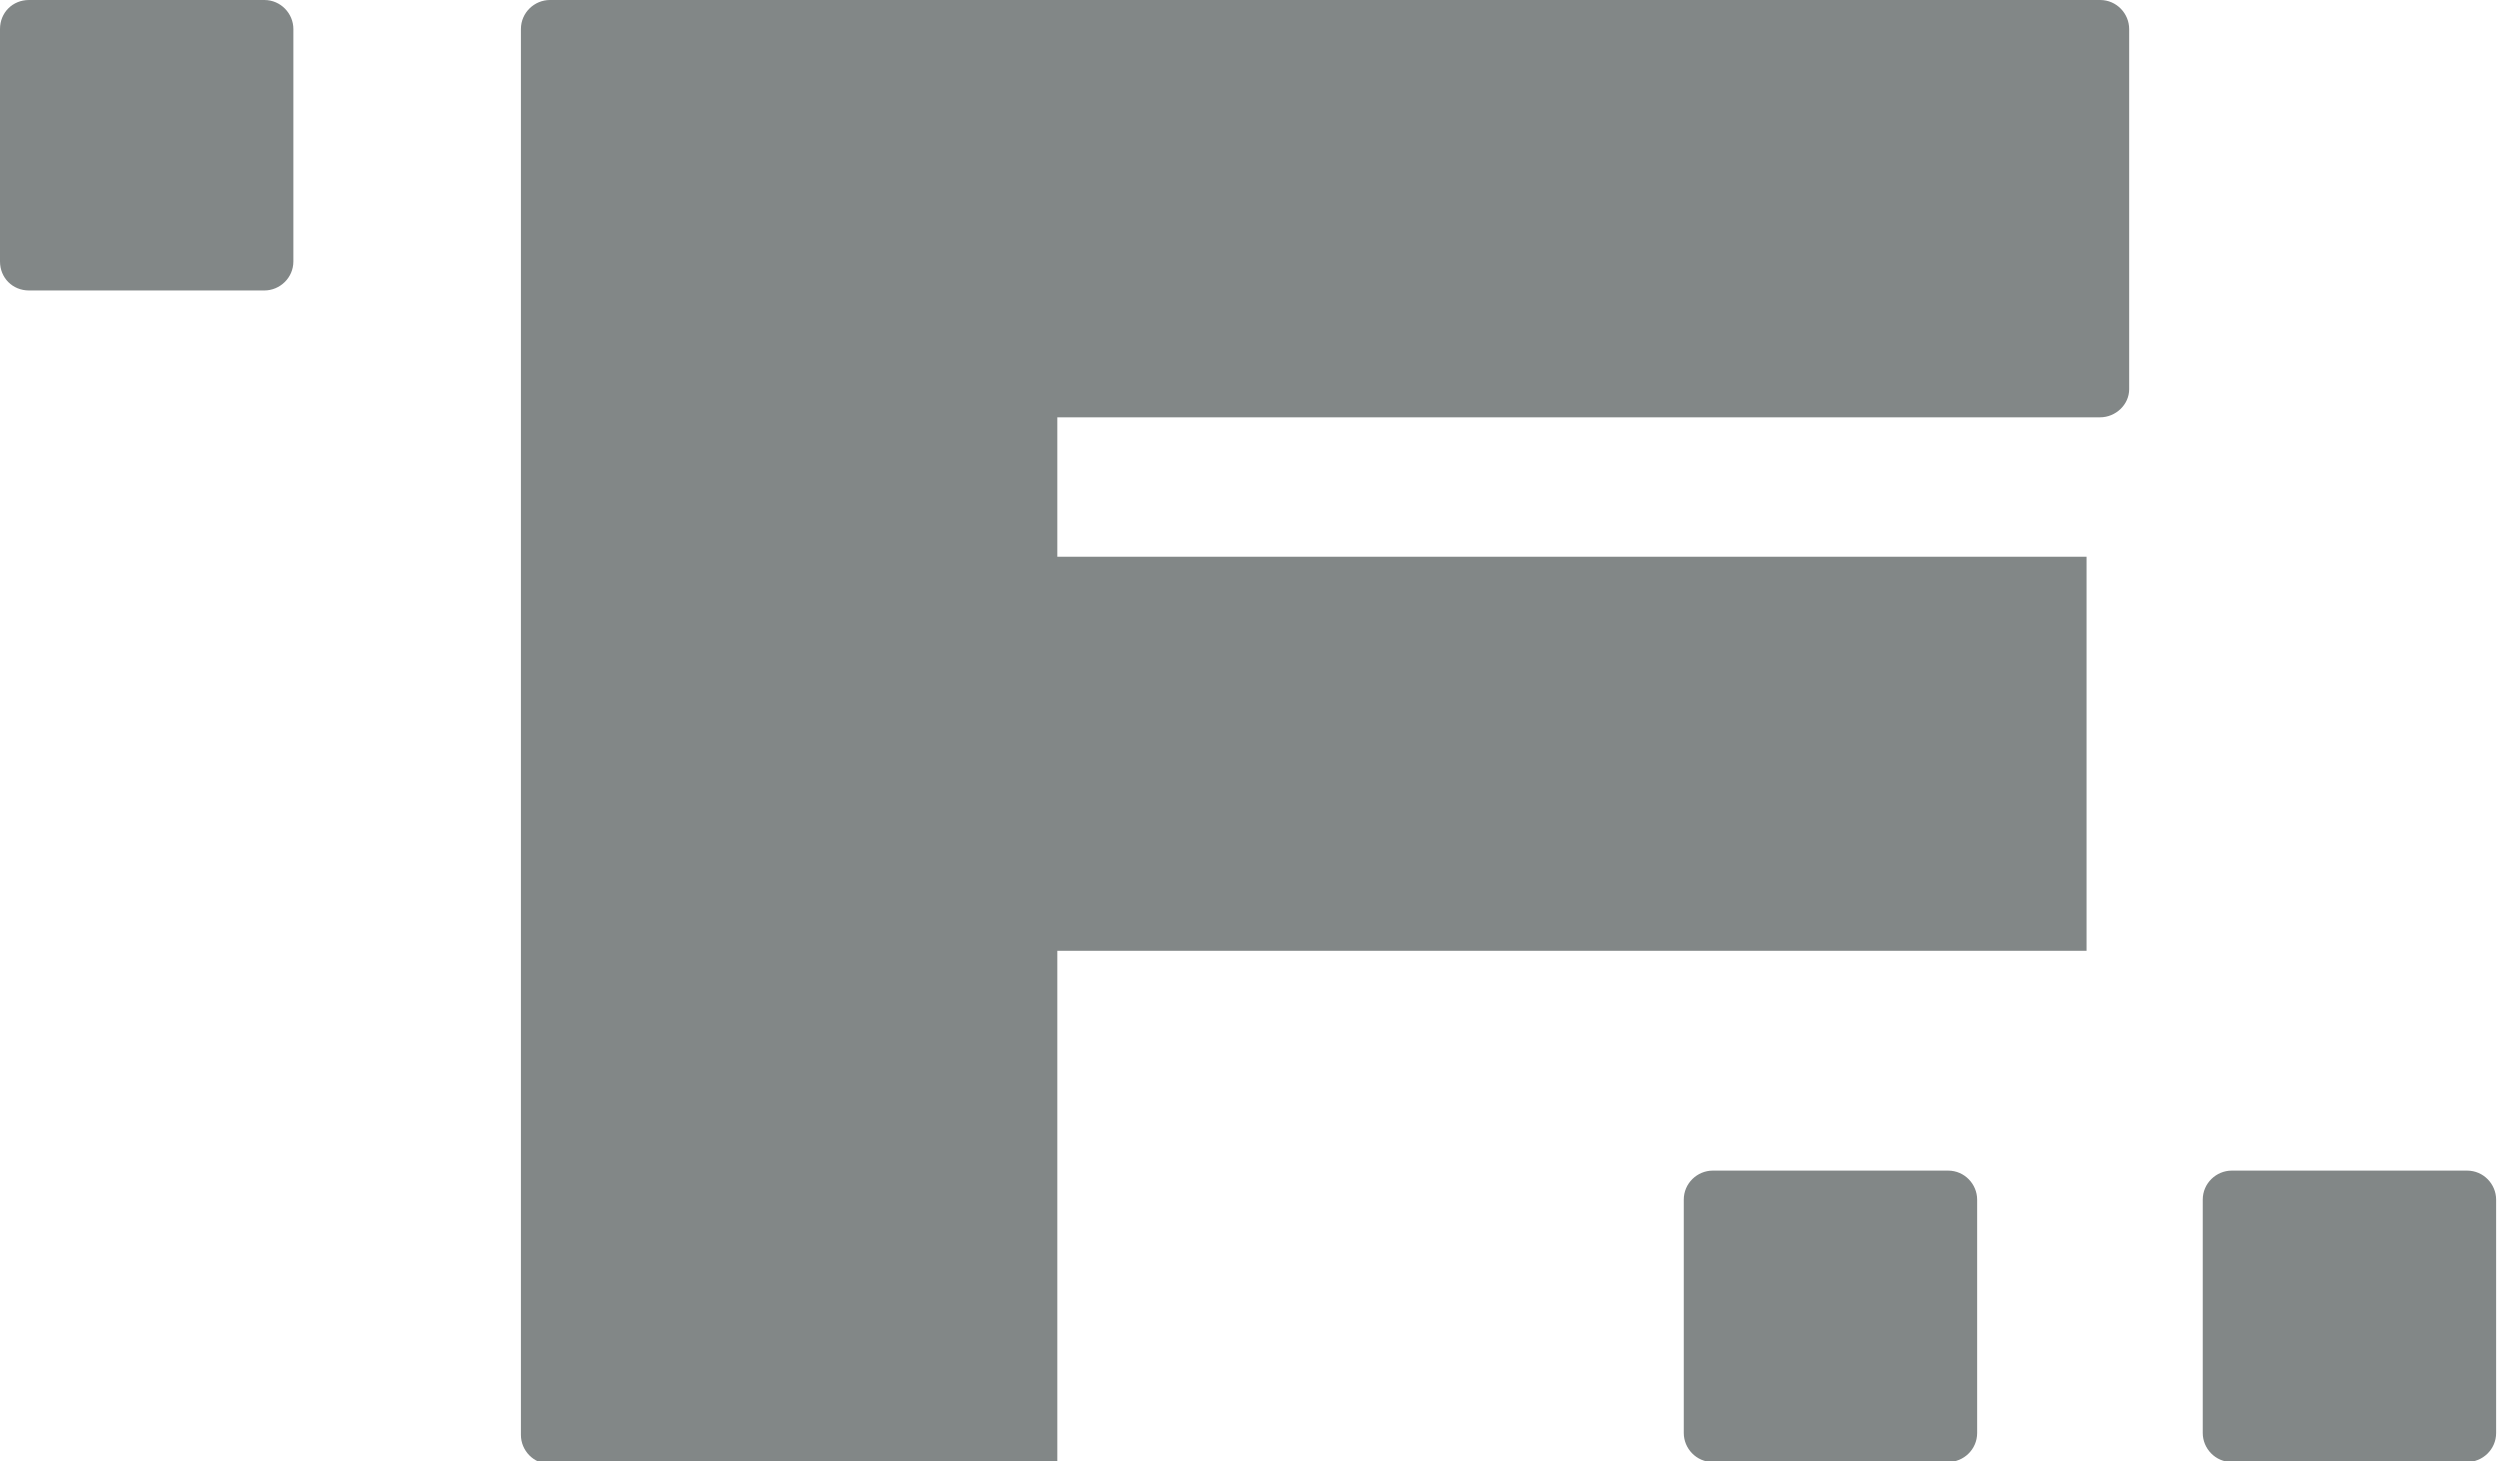 <?xml version="1.0" encoding="utf-8"?>
<!-- Generator: Adobe Illustrator 26.0.2, SVG Export Plug-In . SVG Version: 6.00 Build 0)  -->
<svg version="1.1" id="Calque_1" xmlns="http://www.w3.org/2000/svg" xmlns:xlink="http://www.w3.org/1999/xlink" x="0px" y="0px"
	 viewBox="0 0 25.82 15.09" style="enable-background:new 0 0 25.82 15.09;" xml:space="preserve">
<style type="text/css">
	.st0{fill:#828787;}
</style>
<g>
	<path class="st0" d="M17.69,12.09c-0.16,0-0.3,0.13-0.3,0.3v2.41c0,0.16,0.13,0.3,0.3,0.3h2.43c0.16,0,0.3-0.13,0.3-0.3v-2.41
		c0-0.16-0.13-0.3-0.3-0.3H17.69z"/>
	<path class="st0" d="M0.3,0C0.13,0,0,0.13,0,0.3V2.7C0,2.87,0.13,3,0.3,3h2.43c0.16,0,0.3-0.13,0.3-0.3V0.3
		c0-0.16-0.13-0.3-0.3-0.3H0.3z"/>
	<path class="st0" d="M23.05,12.09c-0.16,0-0.3,0.13-0.3,0.3v2.41c0,0.16,0.13,0.3,0.3,0.3h2.43c0.16,0,0.3-0.13,0.3-0.3v-2.41
		c0-0.16-0.13-0.3-0.3-0.3H23.05z"/>
	<path class="st0" d="M21.99,4.02V0.3c0-0.16-0.13-0.3-0.3-0.3H5.68c-0.16,0-0.3,0.13-0.3,0.3v14.52c0,0.16,0.13,0.3,0.3,0.3h5.24
		V9.82h10.63V5.75H10.92V4.31h10.77C21.85,4.31,21.99,4.18,21.99,4.02"/>
</g>
</svg>
